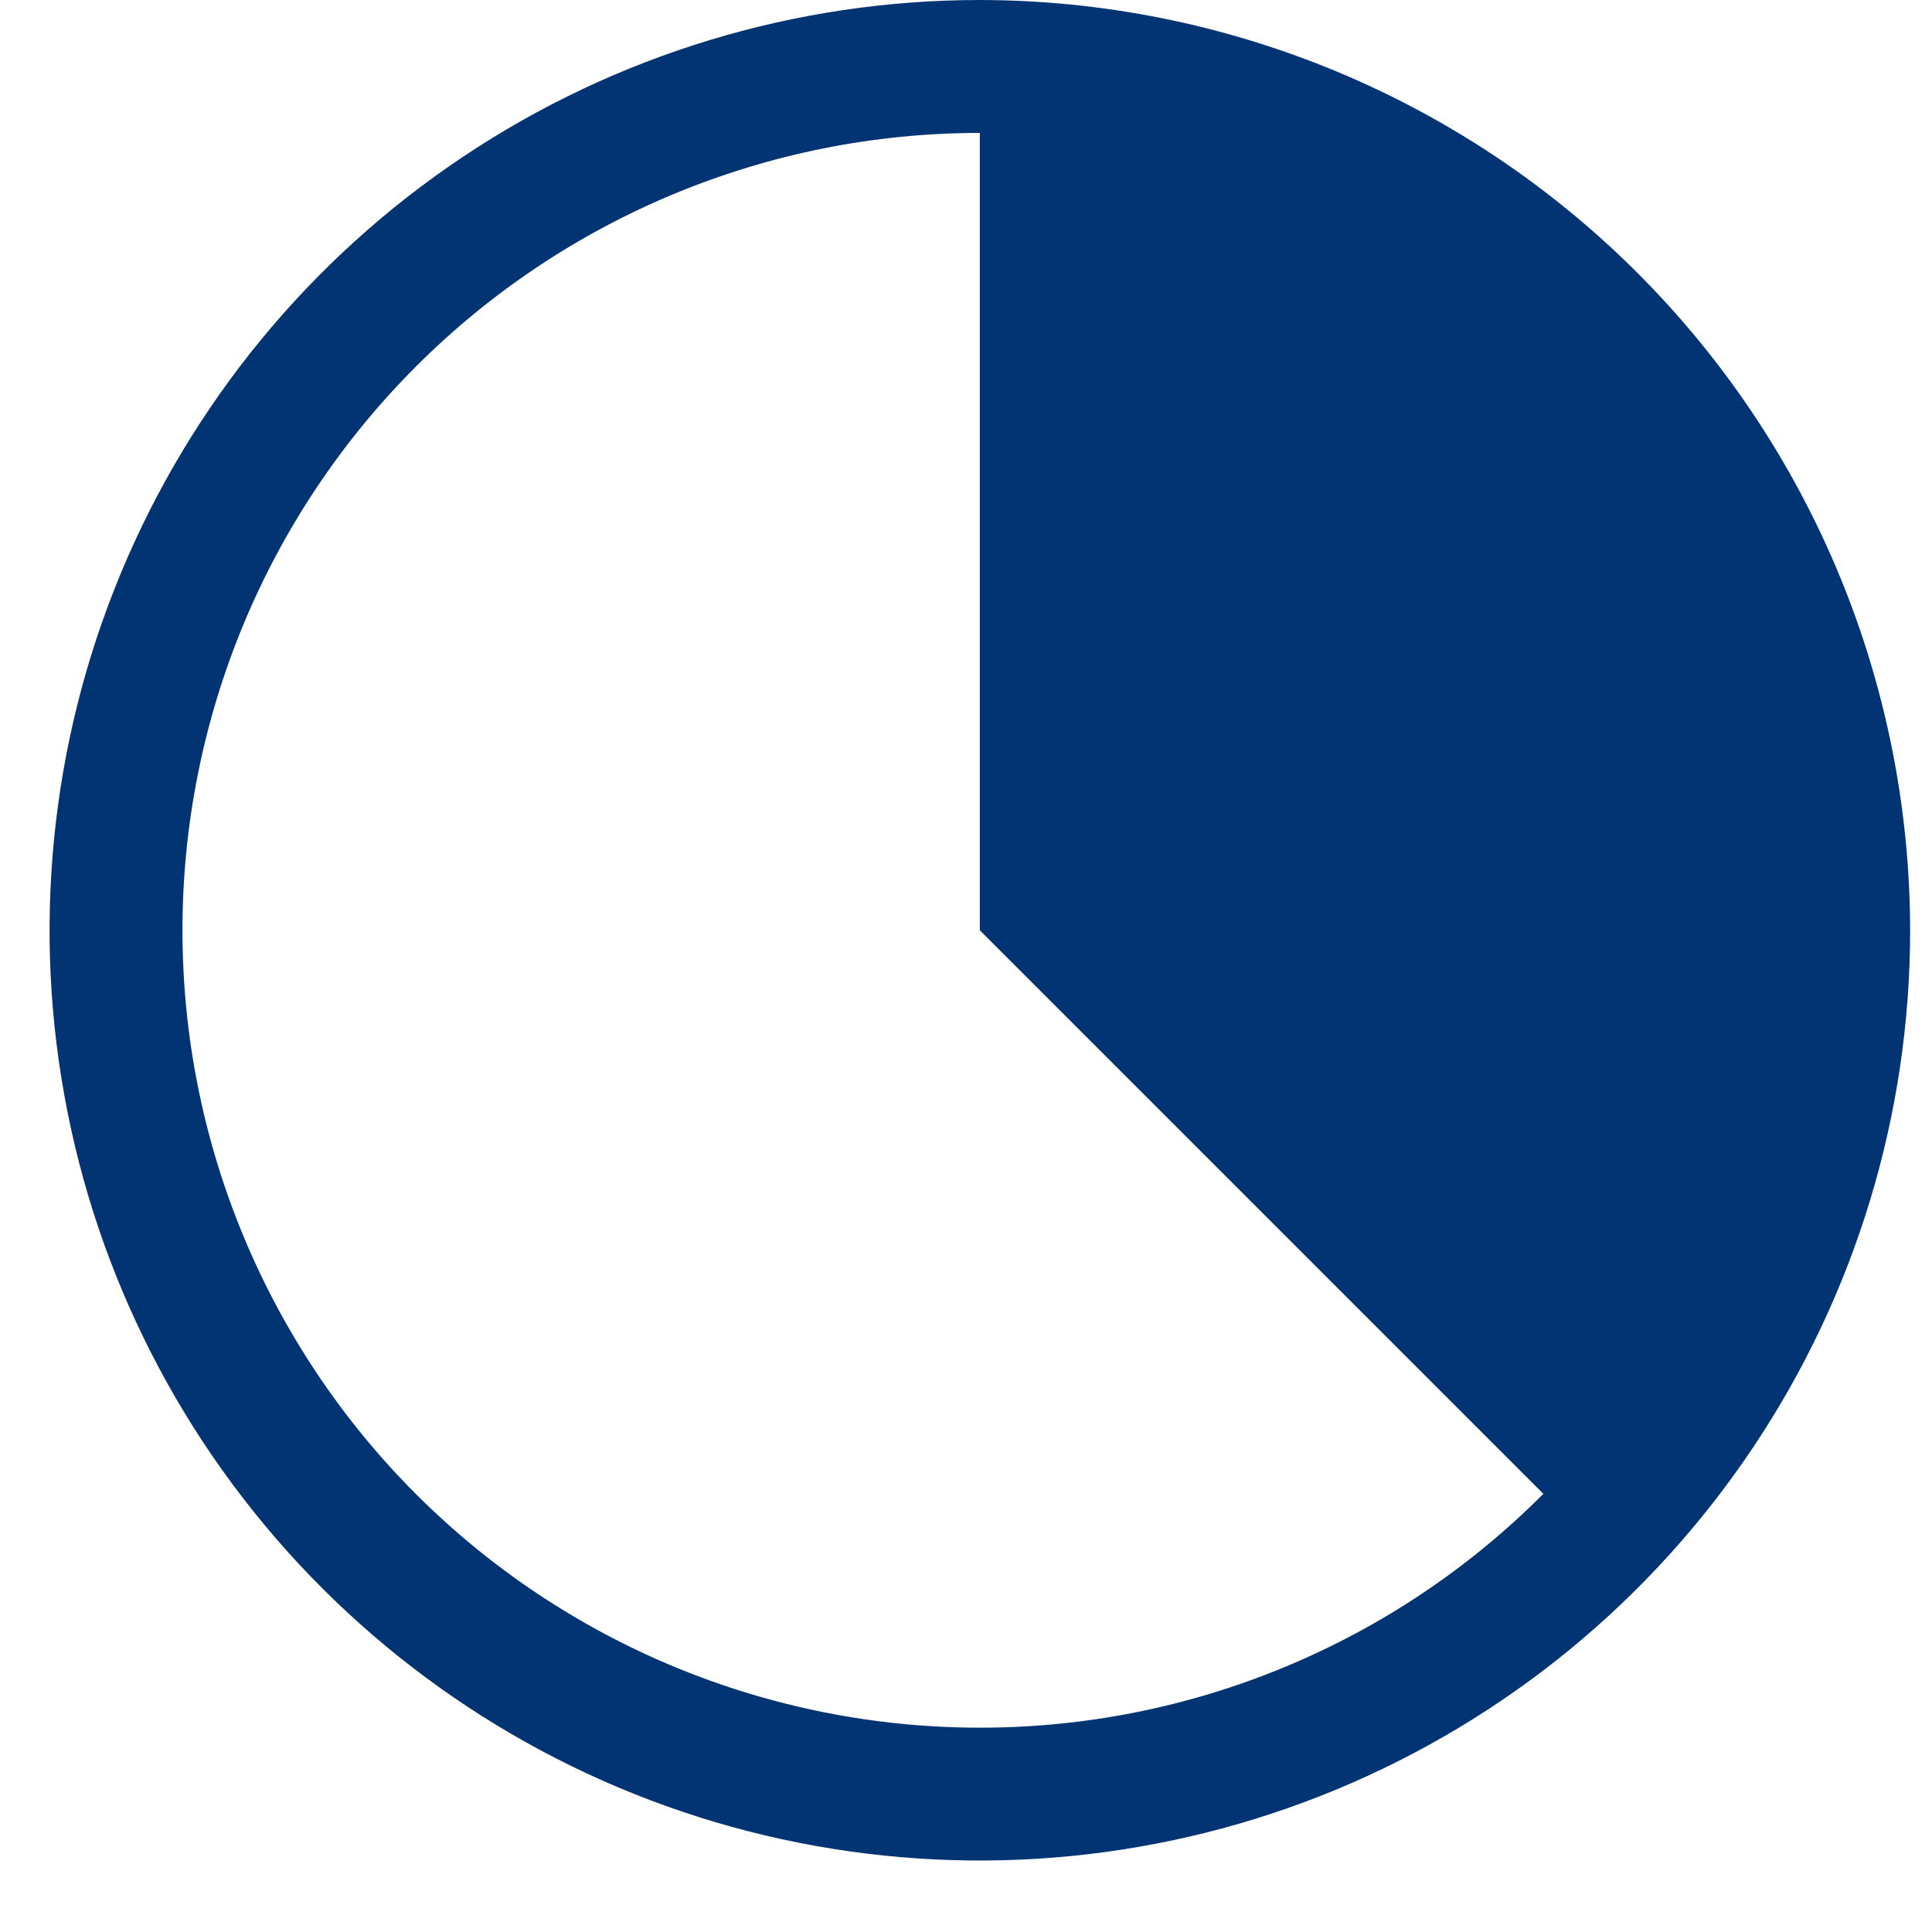 <svg width="25" height="25" viewBox="0 0 25 25" fill="none" xmlns="http://www.w3.org/2000/svg">
<path d="M12.679 0C10.298 0 7.971 0.706 5.991 2.029C4.012 3.351 2.469 5.231 1.558 7.431C0.647 9.631 0.408 12.051 0.873 14.386C1.337 16.721 2.484 18.866 4.167 20.549C5.851 22.233 7.996 23.38 10.331 23.844C12.666 24.308 15.086 24.07 17.286 23.159C19.485 22.248 21.365 20.705 22.688 18.725C24.011 16.746 24.717 14.418 24.717 12.038C24.713 8.846 23.444 5.786 21.187 3.53C18.93 1.273 15.871 0.004 12.679 0ZM12.679 22.356C9.943 22.356 7.318 21.268 5.383 19.334C3.448 17.398 2.361 14.774 2.361 12.038C2.361 9.301 3.448 6.677 5.383 4.742C7.318 2.807 9.943 1.72 12.679 1.72V12.038L19.971 19.33C19.015 20.29 17.879 21.051 16.627 21.57C15.376 22.09 14.034 22.357 12.679 22.356Z" fill="#023474"/>
</svg>
